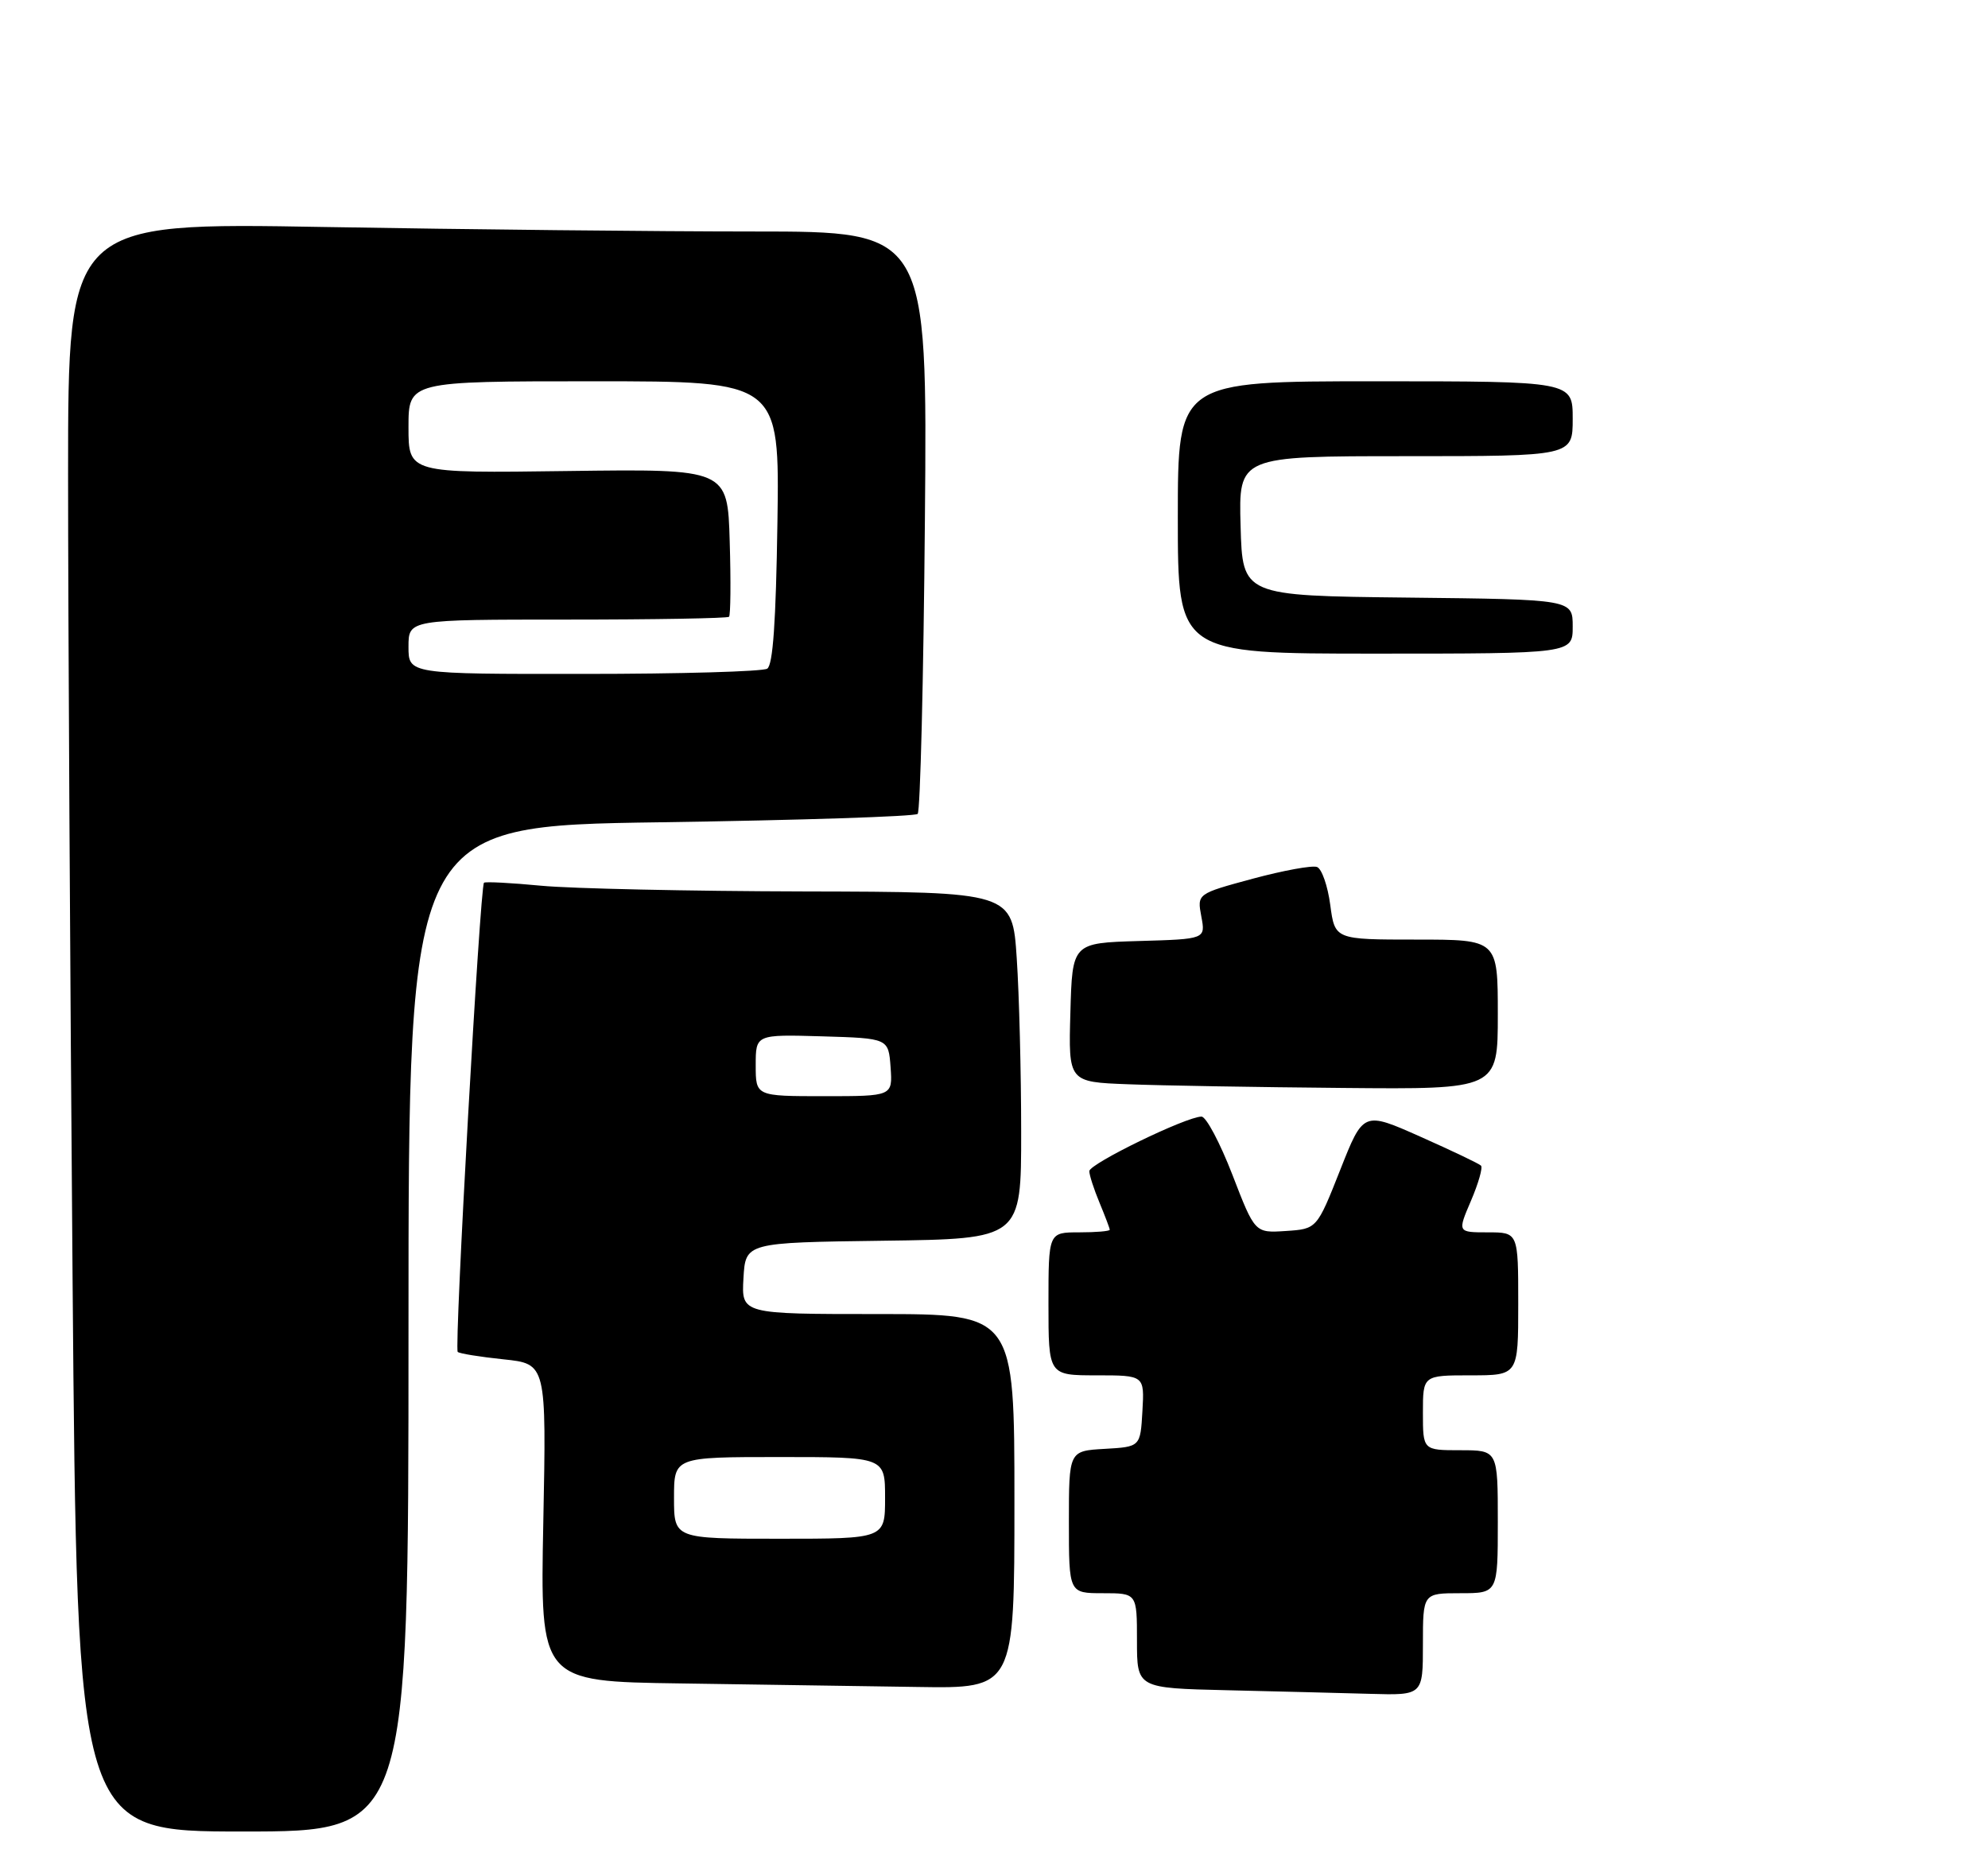<?xml version="1.0" encoding="UTF-8" standalone="no"?>
<!DOCTYPE svg PUBLIC "-//W3C//DTD SVG 1.1//EN" "http://www.w3.org/Graphics/SVG/1.1/DTD/svg11.dtd" >
<svg xmlns="http://www.w3.org/2000/svg" xmlns:xlink="http://www.w3.org/1999/xlink" version="1.1" viewBox="0 0 292 275">
 <g >
 <path fill="currentColor"
d=" M 60.00 195.15 C 60.00 121.30 60.00 121.30 97.05 120.77 C 117.43 120.47 134.41 119.92 134.79 119.54 C 135.17 119.16 135.65 99.76 135.85 76.42 C 136.22 34.00 136.22 34.00 110.78 34.00 C 96.78 34.00 68.38 33.70 47.66 33.34 C 10.00 32.68 10.00 32.68 10.00 69.67 C 10.00 90.02 10.30 143.19 10.66 187.83 C 11.33 269.00 11.33 269.00 35.66 269.00 C 60.00 269.00 60.00 269.00 60.00 195.15 Z  M 209.00 241.50 C 209.00 234.00 209.00 234.00 214.50 234.00 C 220.00 234.00 220.00 234.00 220.00 223.50 C 220.00 213.00 220.00 213.00 214.50 213.00 C 209.00 213.00 209.00 213.00 209.00 207.50 C 209.00 202.00 209.00 202.00 216.00 202.00 C 223.00 202.00 223.00 202.00 223.00 191.50 C 223.00 181.00 223.00 181.00 218.54 181.00 C 214.07 181.00 214.07 181.00 216.06 176.36 C 217.15 173.81 217.82 171.48 217.53 171.20 C 217.25 170.91 213.24 169.00 208.63 166.95 C 200.25 163.22 200.25 163.22 196.84 171.86 C 193.42 180.50 193.42 180.50 188.87 180.80 C 184.32 181.10 184.32 181.10 181.02 172.55 C 179.20 167.85 177.16 164.00 176.48 164.00 C 174.25 164.00 160.00 170.93 160.00 172.01 C 160.00 172.59 160.68 174.68 161.50 176.65 C 162.32 178.63 163.00 180.41 163.00 180.62 C 163.00 180.83 160.97 181.00 158.50 181.00 C 154.00 181.00 154.00 181.00 154.00 191.50 C 154.00 202.00 154.00 202.00 161.05 202.00 C 168.10 202.00 168.10 202.00 167.80 207.25 C 167.50 212.50 167.50 212.50 162.25 212.80 C 157.00 213.10 157.00 213.10 157.00 223.55 C 157.00 234.00 157.00 234.00 162.00 234.00 C 167.00 234.00 167.00 234.00 167.00 240.97 C 167.00 247.94 167.00 247.94 180.25 248.25 C 187.54 248.42 196.99 248.66 201.25 248.78 C 209.00 249.00 209.00 249.00 209.00 241.50 Z  M 149.00 220.50 C 149.00 193.00 149.00 193.00 128.95 193.00 C 108.90 193.00 108.90 193.00 109.20 187.75 C 109.50 182.50 109.50 182.50 129.75 182.23 C 150.00 181.96 150.00 181.96 149.99 166.23 C 149.99 157.58 149.70 146.11 149.34 140.75 C 148.70 131.00 148.70 131.00 118.10 130.93 C 101.27 130.89 83.90 130.51 79.50 130.09 C 75.10 129.67 71.32 129.47 71.09 129.65 C 70.51 130.12 66.70 198.03 67.23 198.56 C 67.47 198.80 70.50 199.29 73.96 199.65 C 80.26 200.31 80.26 200.31 79.80 223.64 C 79.34 246.96 79.34 246.96 99.92 247.25 C 111.24 247.41 126.91 247.65 134.75 247.77 C 149.00 248.00 149.00 248.00 149.00 220.50 Z  M 220.00 149.00 C 220.00 138.00 220.00 138.00 208.03 138.00 C 196.07 138.00 196.07 138.00 195.39 132.91 C 195.02 130.12 194.15 127.61 193.45 127.34 C 192.75 127.07 188.50 127.85 184.00 129.06 C 175.83 131.27 175.83 131.27 176.45 134.60 C 177.08 137.93 177.08 137.93 167.29 138.21 C 157.50 138.50 157.50 138.50 157.22 148.71 C 156.93 158.92 156.93 158.92 165.72 159.25 C 170.55 159.44 184.74 159.68 197.25 159.79 C 220.00 160.00 220.00 160.00 220.00 149.00 Z  M 173.00 76.00 C 173.00 56.00 173.00 56.00 202.00 56.00 C 231.00 56.00 231.00 56.00 231.00 61.50 C 231.00 67.00 231.00 67.00 206.47 67.00 C 181.93 67.00 181.93 67.00 182.22 77.25 C 182.50 87.50 182.50 87.50 206.75 87.77 C 231.00 88.04 231.00 88.04 231.00 92.02 C 231.00 96.00 231.00 96.00 202.00 96.00 C 173.00 96.00 173.00 96.00 173.00 76.00 Z  M 60.00 95.00 C 60.00 91.00 60.00 91.00 83.33 91.00 C 96.17 91.00 106.85 90.81 107.08 90.59 C 107.31 90.36 107.36 85.38 107.18 79.52 C 106.87 68.87 106.87 68.87 83.43 69.18 C 60.00 69.50 60.00 69.50 60.00 62.75 C 60.00 56.00 60.00 56.00 87.25 56.00 C 114.50 56.00 114.50 56.00 114.19 76.73 C 113.97 91.37 113.53 97.68 112.69 98.21 C 112.04 98.63 99.91 98.98 85.75 98.98 C 60.00 99.00 60.00 99.00 60.00 95.00 Z  M 99.00 220.00 C 99.00 214.00 99.00 214.00 114.50 214.00 C 130.00 214.00 130.00 214.00 130.00 220.00 C 130.00 226.00 130.00 226.00 114.50 226.00 C 99.00 226.00 99.00 226.00 99.00 220.00 Z  M 111.00 156.46 C 111.00 151.93 111.00 151.93 120.75 152.21 C 130.50 152.50 130.50 152.50 130.81 156.75 C 131.11 161.00 131.11 161.00 121.06 161.00 C 111.00 161.00 111.00 161.00 111.00 156.46 Z "/>
</g>
</svg>